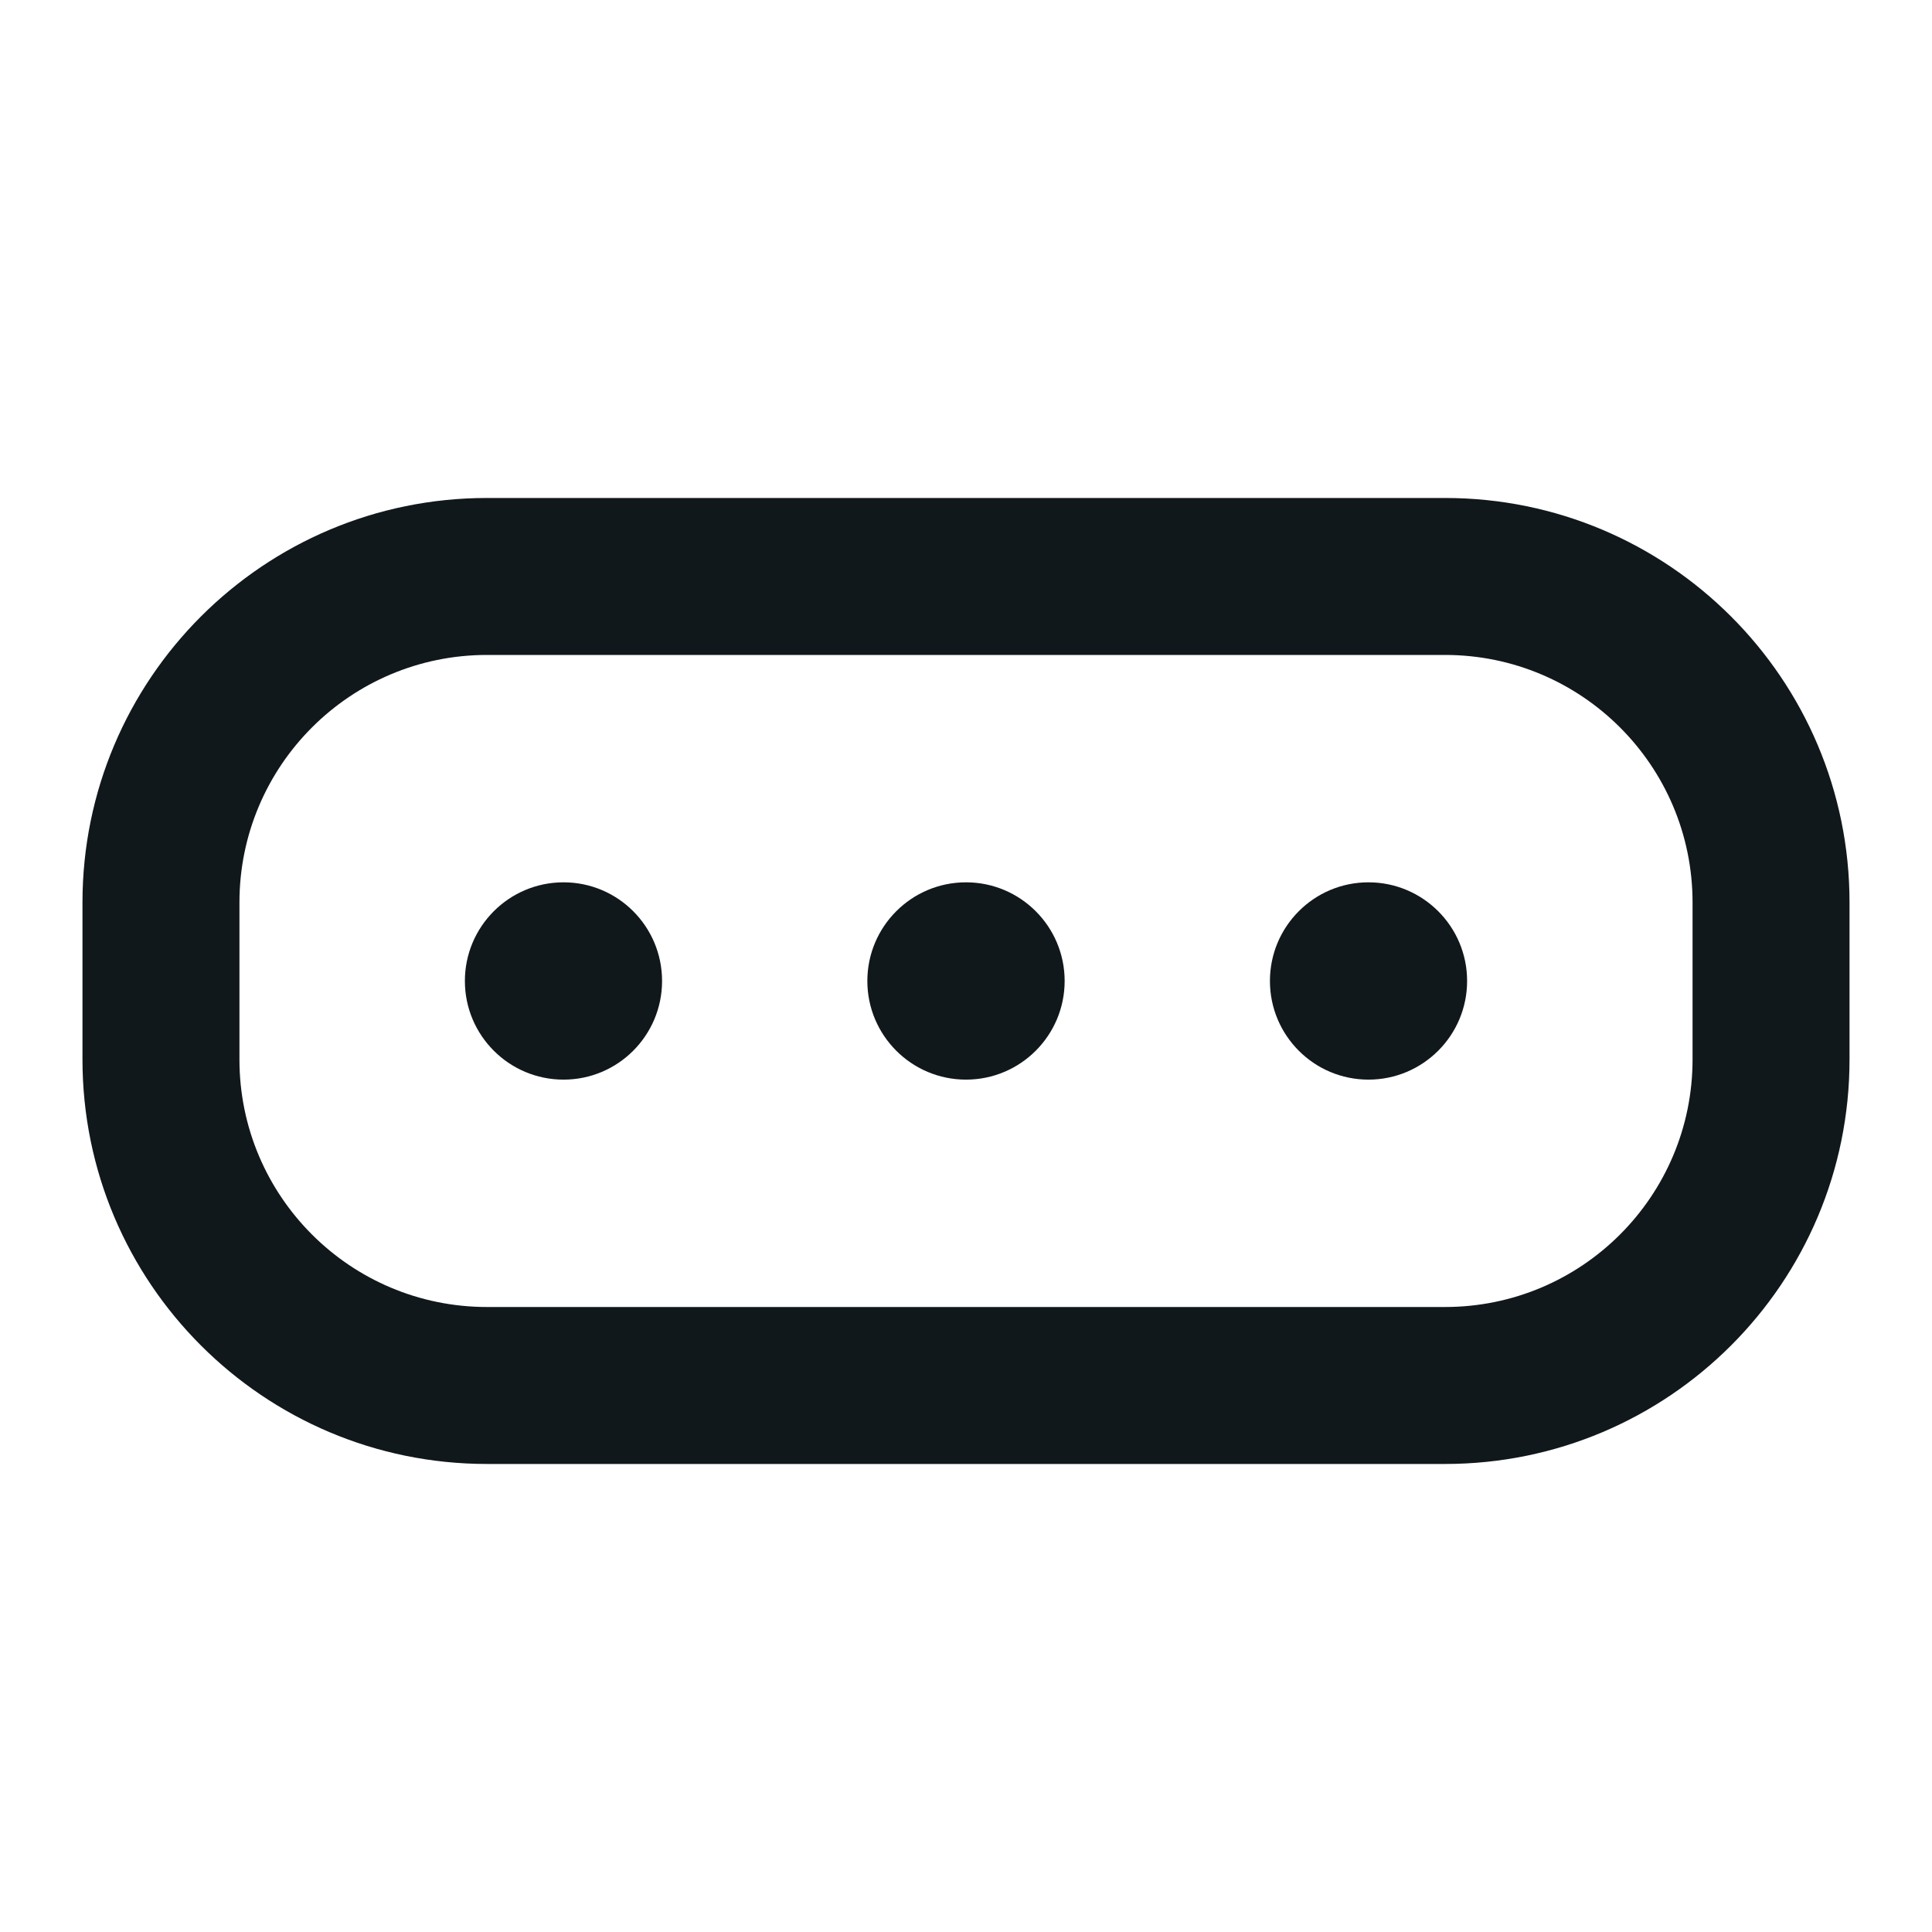 <svg width="16" height="16" viewBox="0 0 16 16" fill="none" xmlns="http://www.w3.org/2000/svg">
  <path fill-rule="evenodd" clip-rule="evenodd" d="M0.683 7.474C0.683 5.624 2.183 4.124 4.033 4.124H11.967C13.817 4.124 15.317 5.624 15.317 7.474V8.774C15.317 10.624 13.817 12.124 11.967 12.124H4.033C2.183 12.124 0.683 10.624 0.683 8.774V7.474ZM4.033 5.424C2.901 5.424 1.983 6.342 1.983 7.474V8.774C1.983 9.906 2.901 10.824 4.033 10.824H11.967C13.099 10.824 14.017 9.906 14.017 8.774V7.474C14.017 6.342 13.099 5.424 11.967 5.424H4.033ZM3.85 8.124C3.85 7.673 4.216 7.307 4.667 7.307C5.118 7.307 5.483 7.673 5.483 8.124C5.483 8.575 5.118 8.941 4.667 8.941C4.216 8.941 3.85 8.575 3.85 8.124ZM7.183 8.124C7.183 7.673 7.549 7.307 8 7.307C8.451 7.307 8.817 7.673 8.817 8.124C8.817 8.575 8.451 8.941 8 8.941C7.549 8.941 7.183 8.575 7.183 8.124ZM10.517 8.124C10.517 7.673 10.882 7.307 11.333 7.307C11.784 7.307 12.15 7.673 12.15 8.124C12.15 8.575 11.784 8.941 11.333 8.941C10.882 8.941 10.517 8.575 10.517 8.124Z" fill="#11181C"/>
</svg>
